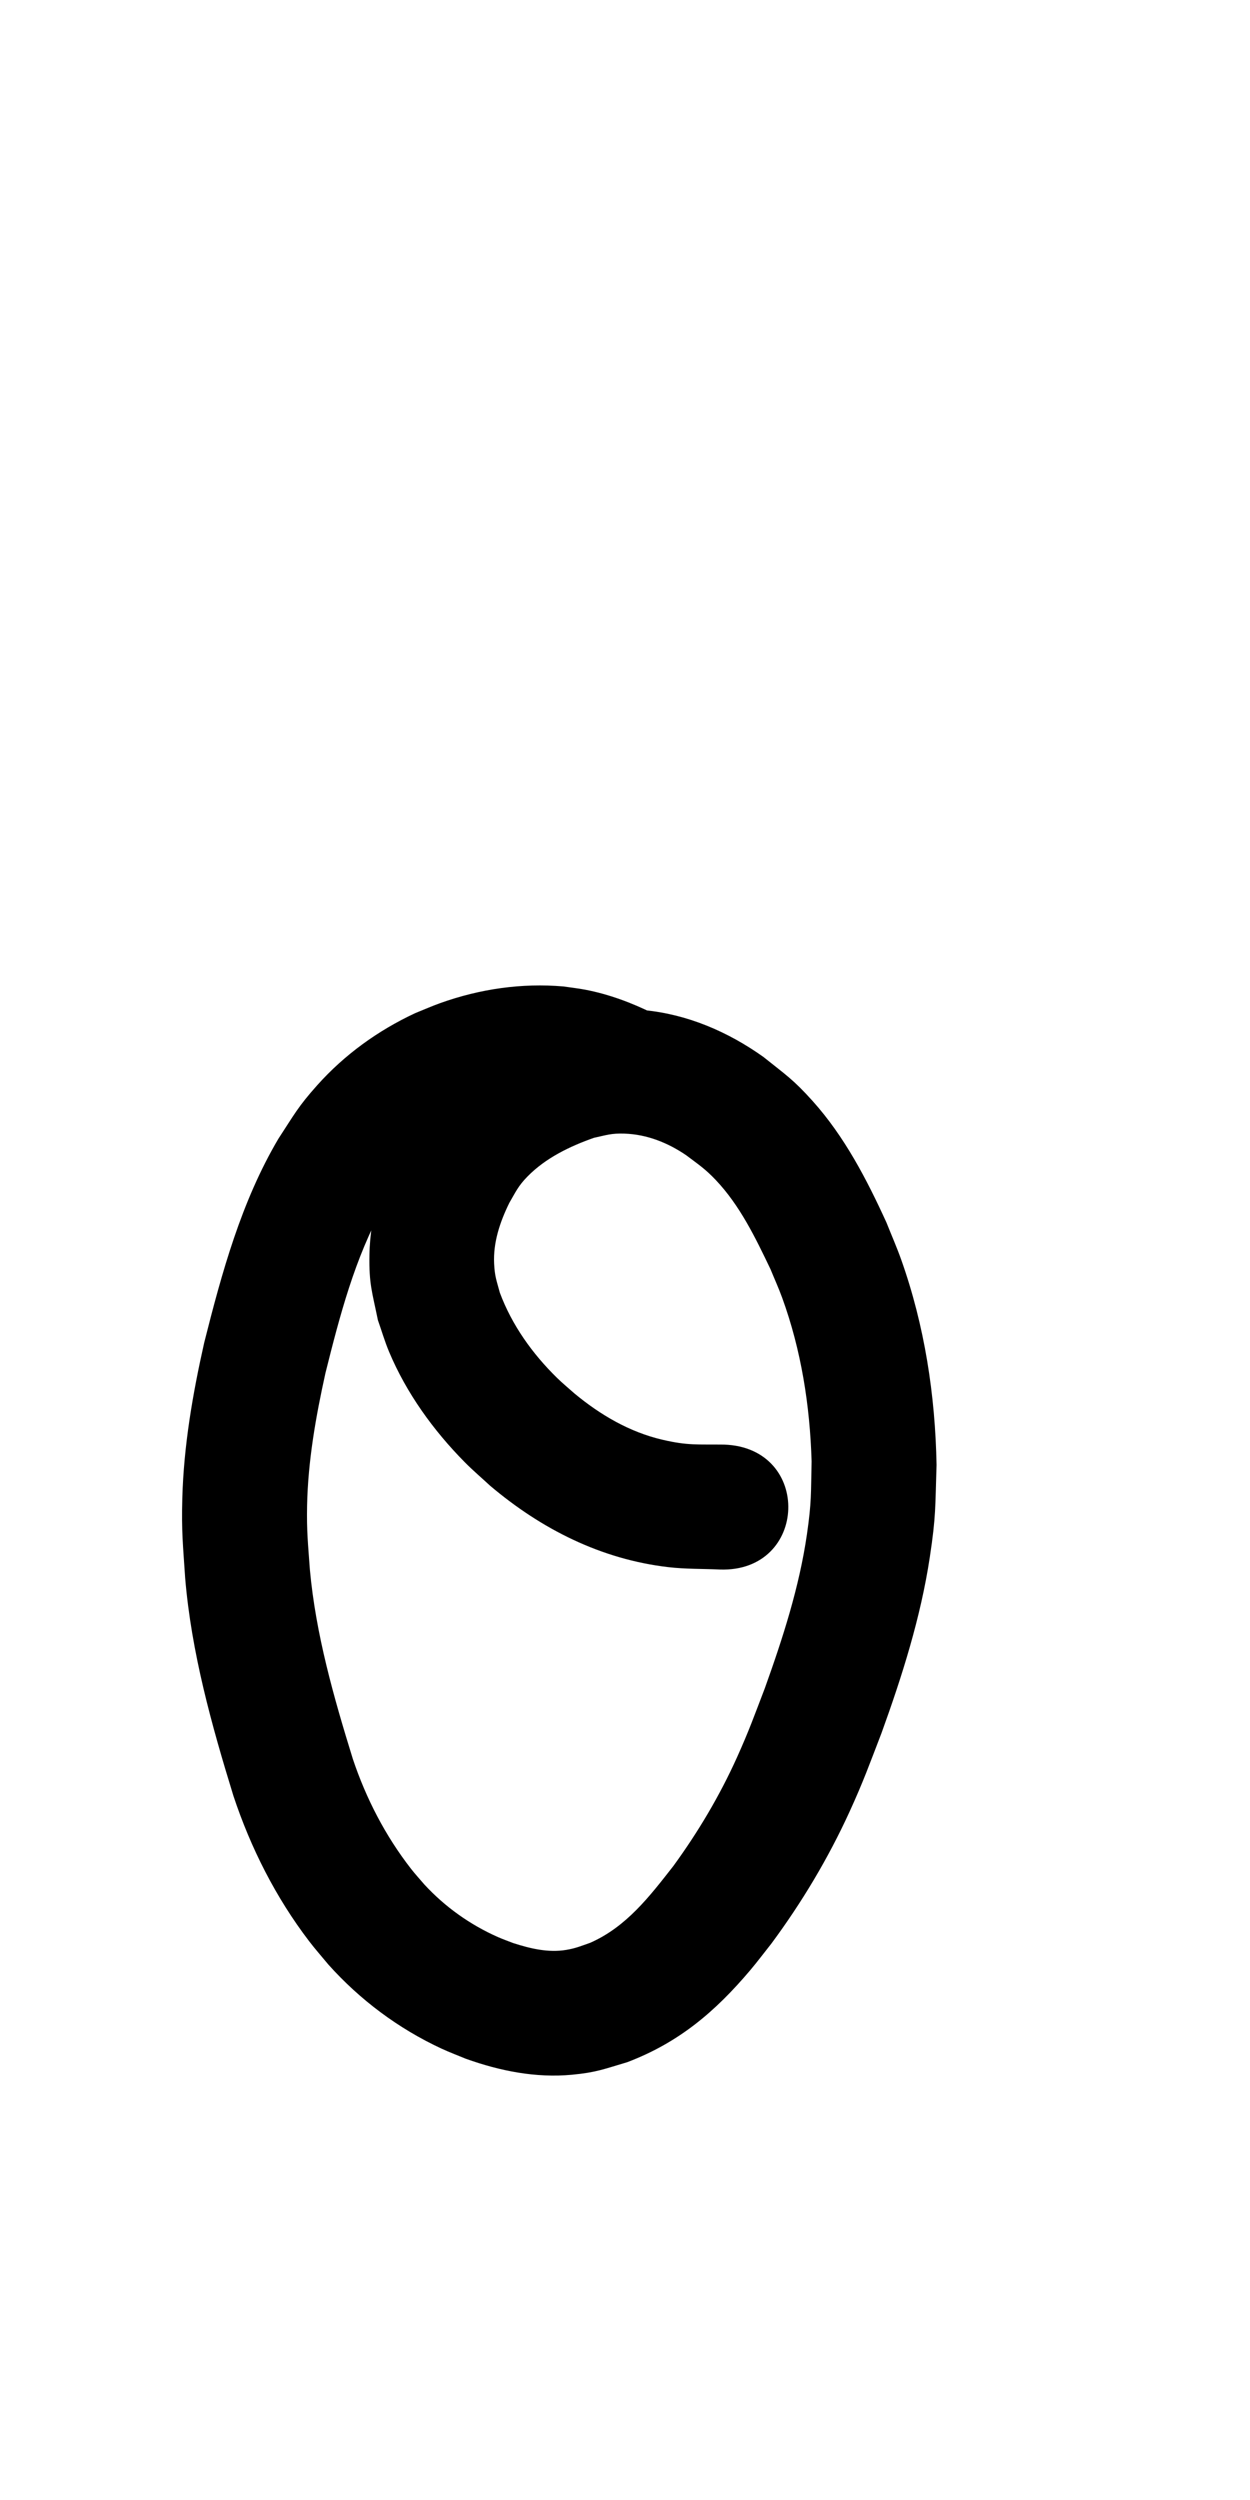 <?xml version="1.0" ?>
<svg xmlns="http://www.w3.org/2000/svg" width="500" height="1000">
<path d="m 261.343,405.398 c -8.637,-4.294 -17.828,-7.725 -27.329,-9.532 -2.856,-0.543 -5.75,-0.854 -8.626,-1.282 -16.724,-1.445 -33.438,0.992 -49.225,6.632 -3.412,1.219 -6.726,2.697 -10.088,4.046 -14.831,6.912 -28.23,16.576 -39.156,28.798 -7.712,8.627 -9.213,11.734 -15.567,21.45 -14.841,25.139 -22.591,53.47 -29.669,81.555 -4.6,20.45 -8.192,41.23 -8.758,62.231 -0.363,13.473 0.271,18.57 1.14,31.896 2.496,29.793 10.538,58.685 19.299,87.145 6.923,20.852 16.934,40.654 30.288,58.147 2.452,3.212 5.14,6.238 7.71,9.357 12.658,14.137 28.016,25.608 45.237,33.603 3.194,1.483 6.5,2.711 9.749,4.066 13.612,4.872 27.974,7.754 42.485,6.382 9.781,-0.925 12.815,-2.291 22.085,-5.021 20.578,-7.833 35.085,-20.12 49.172,-36.782 2.941,-3.478 5.665,-7.134 8.497,-10.701 12.168,-16.45 22.696,-34.044 31.211,-52.654 5.599,-12.237 7.942,-18.895 12.796,-31.484 8.272,-22.858 15.663,-46.204 19.32,-70.305 2.529,-16.66 2.159,-20.285 2.706,-36.991 -0.507,-27.843 -4.779,-55.706 -14.109,-82.012 -1.788,-5.043 -3.949,-9.945 -5.924,-14.918 -7.881,-17.251 -16.761,-34.38 -29.522,-48.603 -7.755,-8.644 -10.829,-10.535 -19.691,-17.637 -14.173,-10.094 -30.395,-17.084 -47.851,-18.738 -12.7,-1.204 -15.452,-0.049 -28.048,1.737 -4.688,1.429 -9.48,2.554 -14.064,4.289 -12.974,4.911 -25.753,12.317 -35.975,21.752 -9.525,8.792 -10.601,11.685 -17.743,22.259 -8.187,14.76 -13.637,30.93 -13.917,47.944 -0.193,11.679 1.058,14.628 3.379,26.012 1.485,4.21 2.73,8.512 4.455,12.629 6.934,16.552 17.755,31.533 30.327,44.252 3.229,3.267 6.736,6.246 10.105,9.369 20.496,17.342 44.32,29.416 71.27,32.568 6.849,0.801 13.776,0.636 20.665,0.954 35.336,1.174 36.996,-48.798 1.66,-49.972 v 0 c -10.874,-0.144 -14.406,0.444 -24.713,-1.958 -13.133,-3.06 -24.864,-9.968 -35.149,-18.499 -2.323,-2.079 -4.744,-4.055 -6.97,-6.238 -9.854,-9.66 -18.026,-21.075 -22.862,-34.049 -1.339,-4.971 -2.031,-6.458 -2.289,-11.581 -0.43,-8.556 2.342,-16.745 6.056,-24.327 2.623,-4.517 3.563,-6.777 7.27,-10.567 7.269,-7.432 16.949,-12.092 26.614,-15.498 5.113,-1.108 6.968,-1.849 12.203,-1.674 8.993,0.301 17.358,3.656 24.714,8.676 4.857,3.675 7.545,5.401 11.776,9.863 9.693,10.223 15.9,23.135 21.912,35.697 1.551,3.793 3.251,7.529 4.653,11.38 7.636,20.965 11.131,43.234 11.788,65.475 -0.295,12.958 0.017,16.175 -1.862,29.152 -3.062,21.141 -9.663,41.576 -16.854,61.616 -4.267,11.133 -6.27,16.855 -11.115,27.61 -6.925,15.374 -15.558,29.884 -25.483,43.51 -9.477,12.124 -18.803,24.354 -33.281,30.707 -3.665,1.276 -5.68,2.16 -9.464,2.809 -7.233,1.239 -14.478,-0.515 -21.337,-2.725 -2.038,-0.803 -4.111,-1.521 -6.113,-2.409 -11.122,-4.933 -21.135,-12.055 -29.379,-21.001 -1.783,-2.098 -3.658,-4.121 -5.349,-6.293 -10.253,-13.174 -17.971,-28.111 -23.263,-43.918 -7.658,-24.758 -14.83,-49.877 -17.191,-75.784 -0.727,-10.261 -1.318,-15.278 -1.113,-25.567 0.356,-17.889 3.491,-35.579 7.34,-53.003 5.712,-22.845 11.717,-46.02 23.258,-66.731 1.525,-2.449 2.947,-4.965 4.576,-7.347 6.88,-10.06 16.1,-18.177 27.001,-23.627 2.136,-0.902 4.24,-1.883 6.408,-2.705 8.707,-3.3 17.903,-5.096 27.231,-4.703 6.715,0.733 13.291,2.385 19.338,5.48 31.262,16.513 54.615,-27.698 23.353,-44.211 z"/>
</svg>

